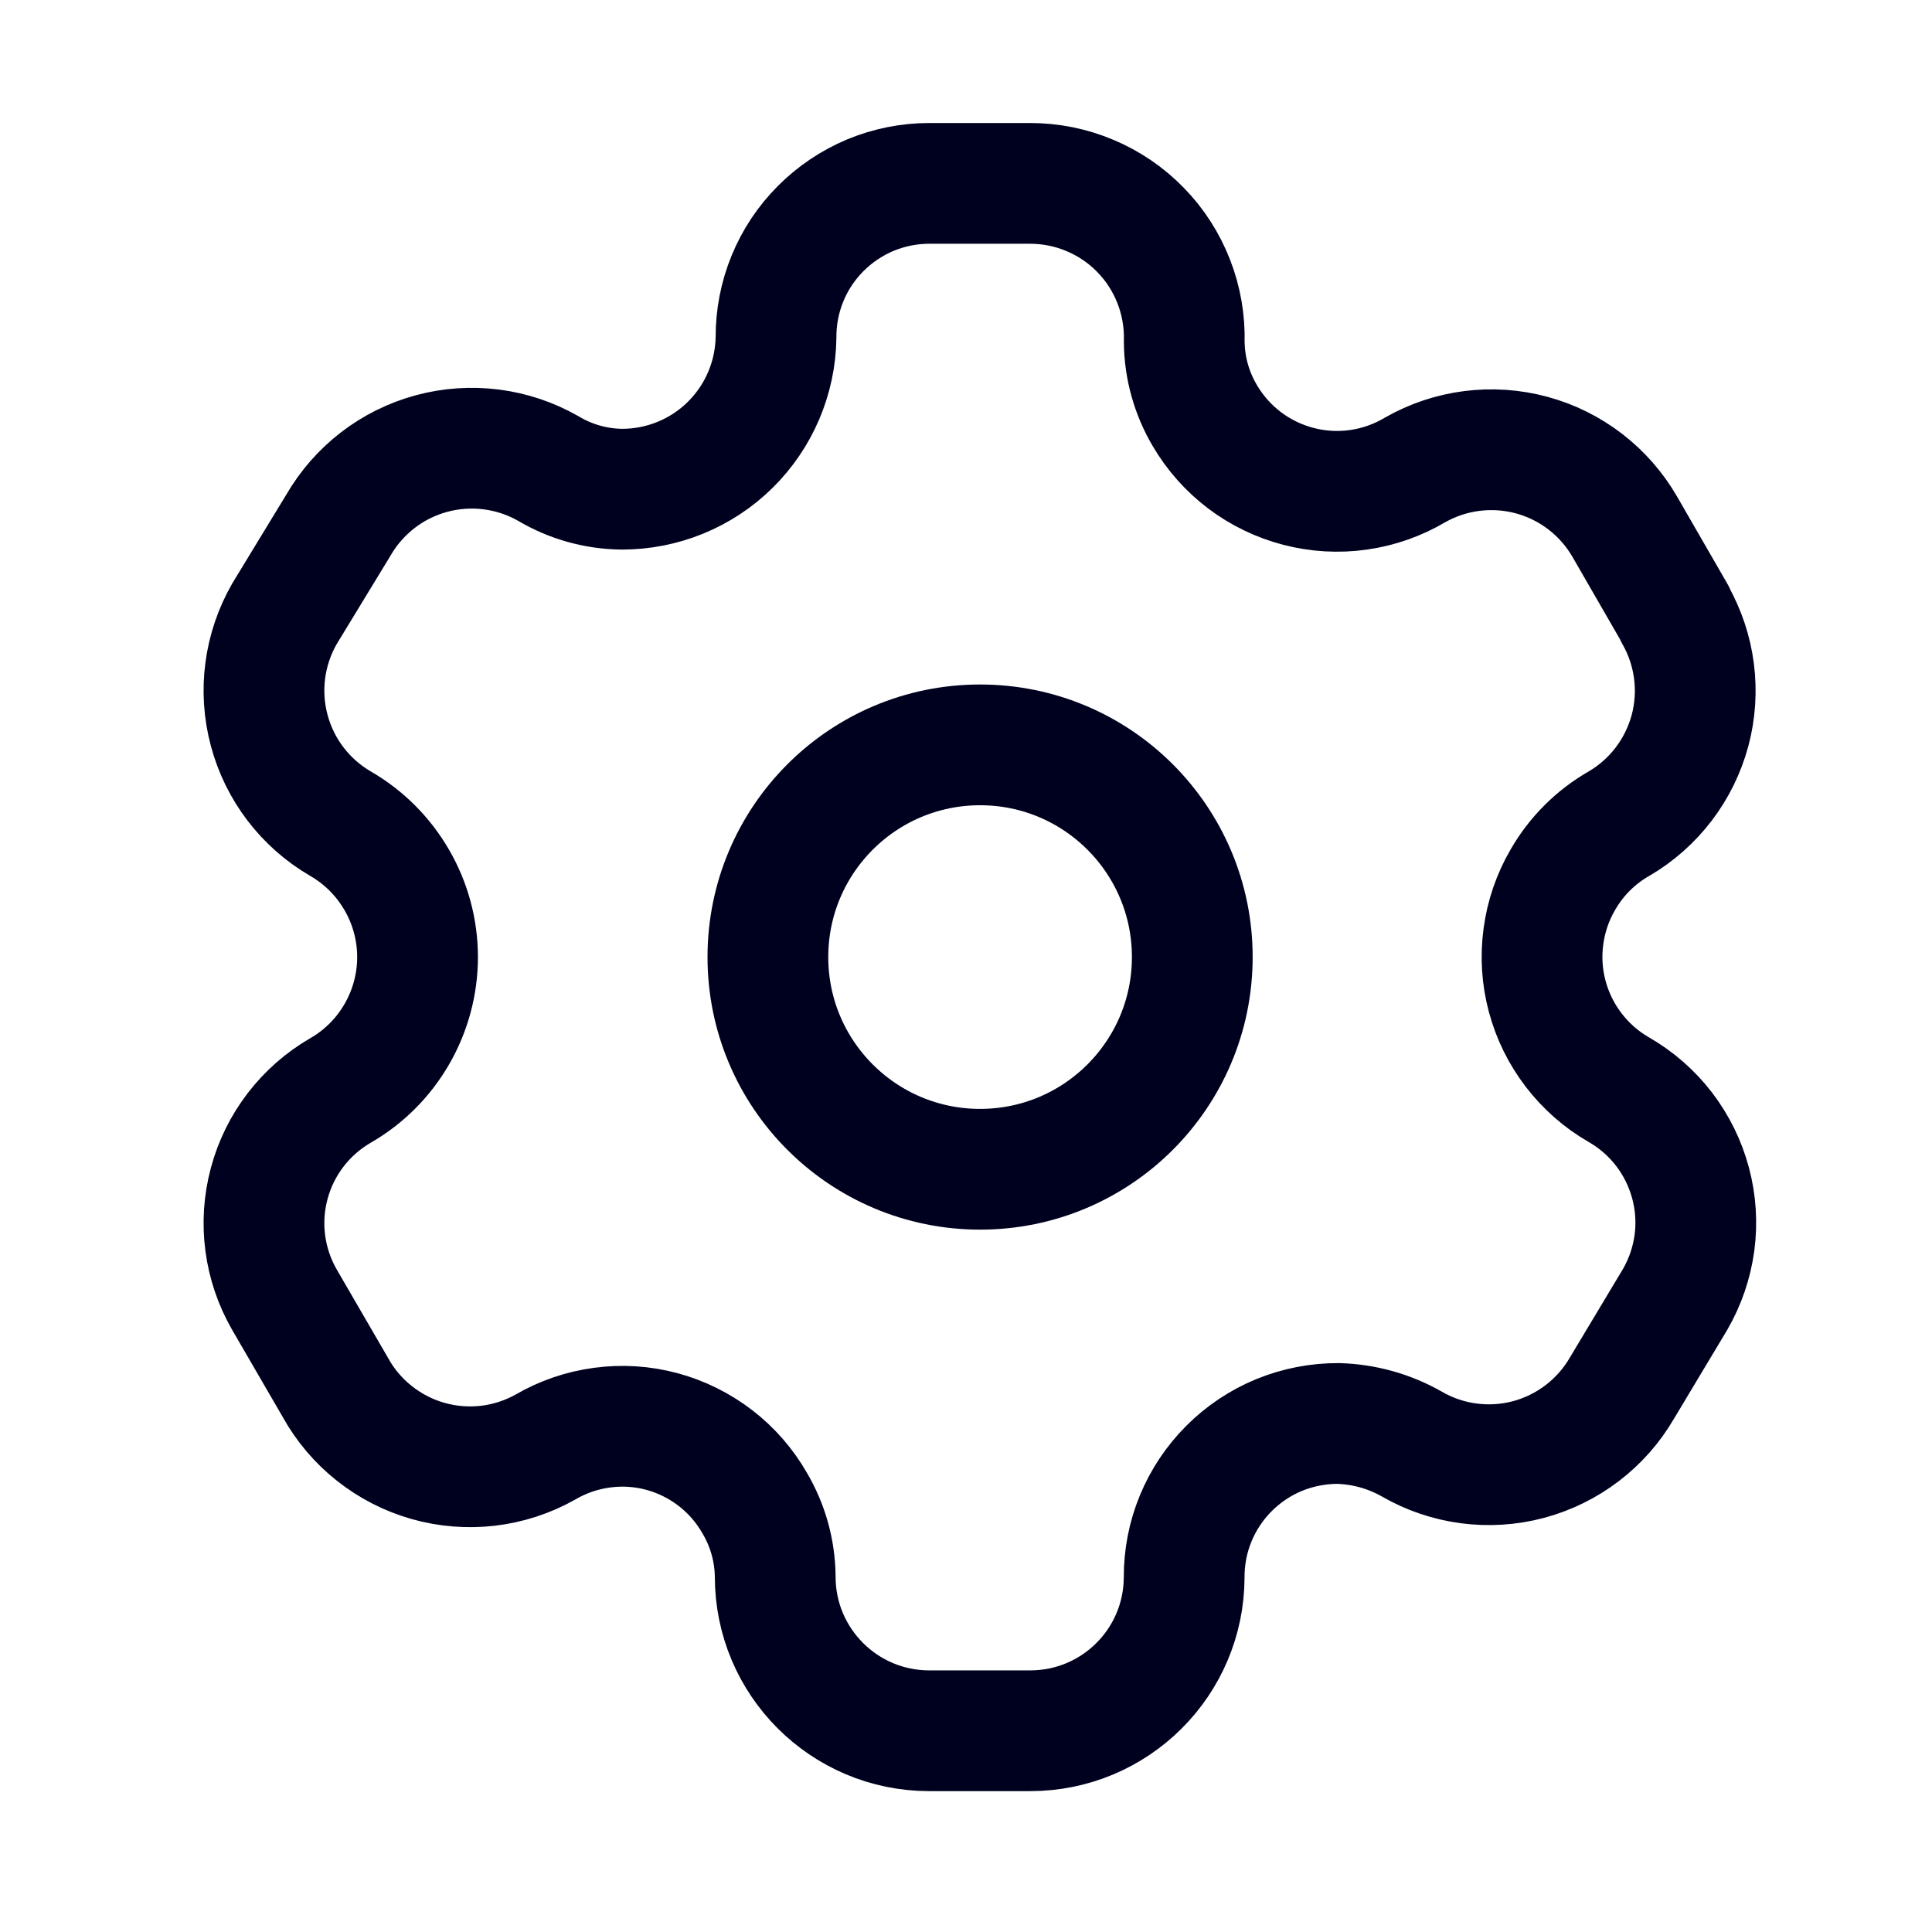 <svg width="24" height="24" viewBox="0 0 24 24" fill="none" xmlns="http://www.w3.org/2000/svg">
<path fill-rule="evenodd" clip-rule="evenodd" d="M20.807 7.624L20.184 6.544C19.931 6.106 19.515 5.785 19.026 5.653C18.537 5.521 18.015 5.588 17.576 5.839C17.36 5.967 17.121 6.05 16.873 6.085C16.625 6.12 16.373 6.105 16.13 6.042C15.888 5.979 15.66 5.869 15.46 5.718C15.261 5.567 15.092 5.377 14.966 5.161C14.802 4.884 14.714 4.568 14.711 4.246C14.718 3.99 14.674 3.736 14.581 3.497C14.488 3.259 14.349 3.041 14.17 2.858C13.992 2.674 13.778 2.528 13.542 2.429C13.306 2.329 13.053 2.278 12.797 2.278H11.543C11.292 2.278 11.044 2.328 10.812 2.424C10.581 2.521 10.371 2.662 10.194 2.84C10.017 3.017 9.877 3.228 9.782 3.46C9.687 3.692 9.639 3.941 9.64 4.191C9.633 4.694 9.428 5.174 9.07 5.527C8.712 5.88 8.23 6.077 7.727 6.077C7.404 6.074 7.088 5.985 6.811 5.82C6.371 5.569 5.85 5.502 5.361 5.634C4.872 5.766 4.456 6.087 4.203 6.525L3.534 7.624C3.282 8.063 3.213 8.583 3.344 9.072C3.474 9.561 3.793 9.978 4.23 10.232C4.521 10.4 4.762 10.642 4.93 10.933C5.098 11.223 5.187 11.553 5.187 11.889C5.187 12.225 5.098 12.555 4.93 12.846C4.762 13.137 4.521 13.379 4.23 13.546C3.793 13.799 3.474 14.215 3.344 14.702C3.213 15.19 3.282 15.709 3.534 16.146L4.166 17.235C4.288 17.456 4.453 17.65 4.65 17.806C4.848 17.963 5.074 18.079 5.316 18.148C5.559 18.217 5.812 18.237 6.063 18.208C6.313 18.178 6.555 18.1 6.775 17.976C6.991 17.85 7.23 17.768 7.478 17.735C7.726 17.701 7.978 17.717 8.22 17.782C8.462 17.847 8.688 17.959 8.887 18.112C9.085 18.264 9.251 18.455 9.375 18.672C9.539 18.949 9.627 19.265 9.63 19.587C9.63 20.643 10.487 21.5 11.543 21.5H12.798C13.851 21.5 14.706 20.65 14.71 19.596C14.709 19.345 14.757 19.095 14.853 18.863C14.949 18.63 15.09 18.419 15.268 18.241C15.446 18.063 15.657 17.922 15.89 17.826C16.123 17.731 16.372 17.682 16.624 17.683C16.945 17.692 17.26 17.78 17.539 17.939C17.977 18.192 18.498 18.261 18.987 18.131C19.476 18 19.893 17.682 20.148 17.244L20.807 16.145C20.933 15.928 21.015 15.689 21.049 15.44C21.082 15.192 21.066 14.939 21.001 14.697C20.936 14.454 20.824 14.227 20.672 14.028C20.519 13.829 20.328 13.662 20.111 13.537C19.893 13.412 19.703 13.245 19.55 13.046C19.397 12.847 19.285 12.62 19.22 12.377C19.155 12.134 19.139 11.882 19.173 11.633C19.206 11.384 19.288 11.144 19.415 10.927C19.581 10.638 19.821 10.398 20.111 10.232C20.546 9.978 20.863 9.562 20.994 9.075C21.124 8.589 21.057 8.07 20.807 7.632V7.624V7.624Z" stroke="#00011F" stroke-width="1.5" stroke-linecap="round" stroke-linejoin="round"/>
<path d="M12.175 14.525C13.631 14.525 14.811 13.345 14.811 11.889C14.811 10.433 13.631 9.253 12.175 9.253C10.719 9.253 9.539 10.433 9.539 11.889C9.539 13.345 10.719 14.525 12.175 14.525Z" stroke="#00011F" stroke-width="1.5" stroke-linecap="round" stroke-linejoin="round"/>
</svg>
